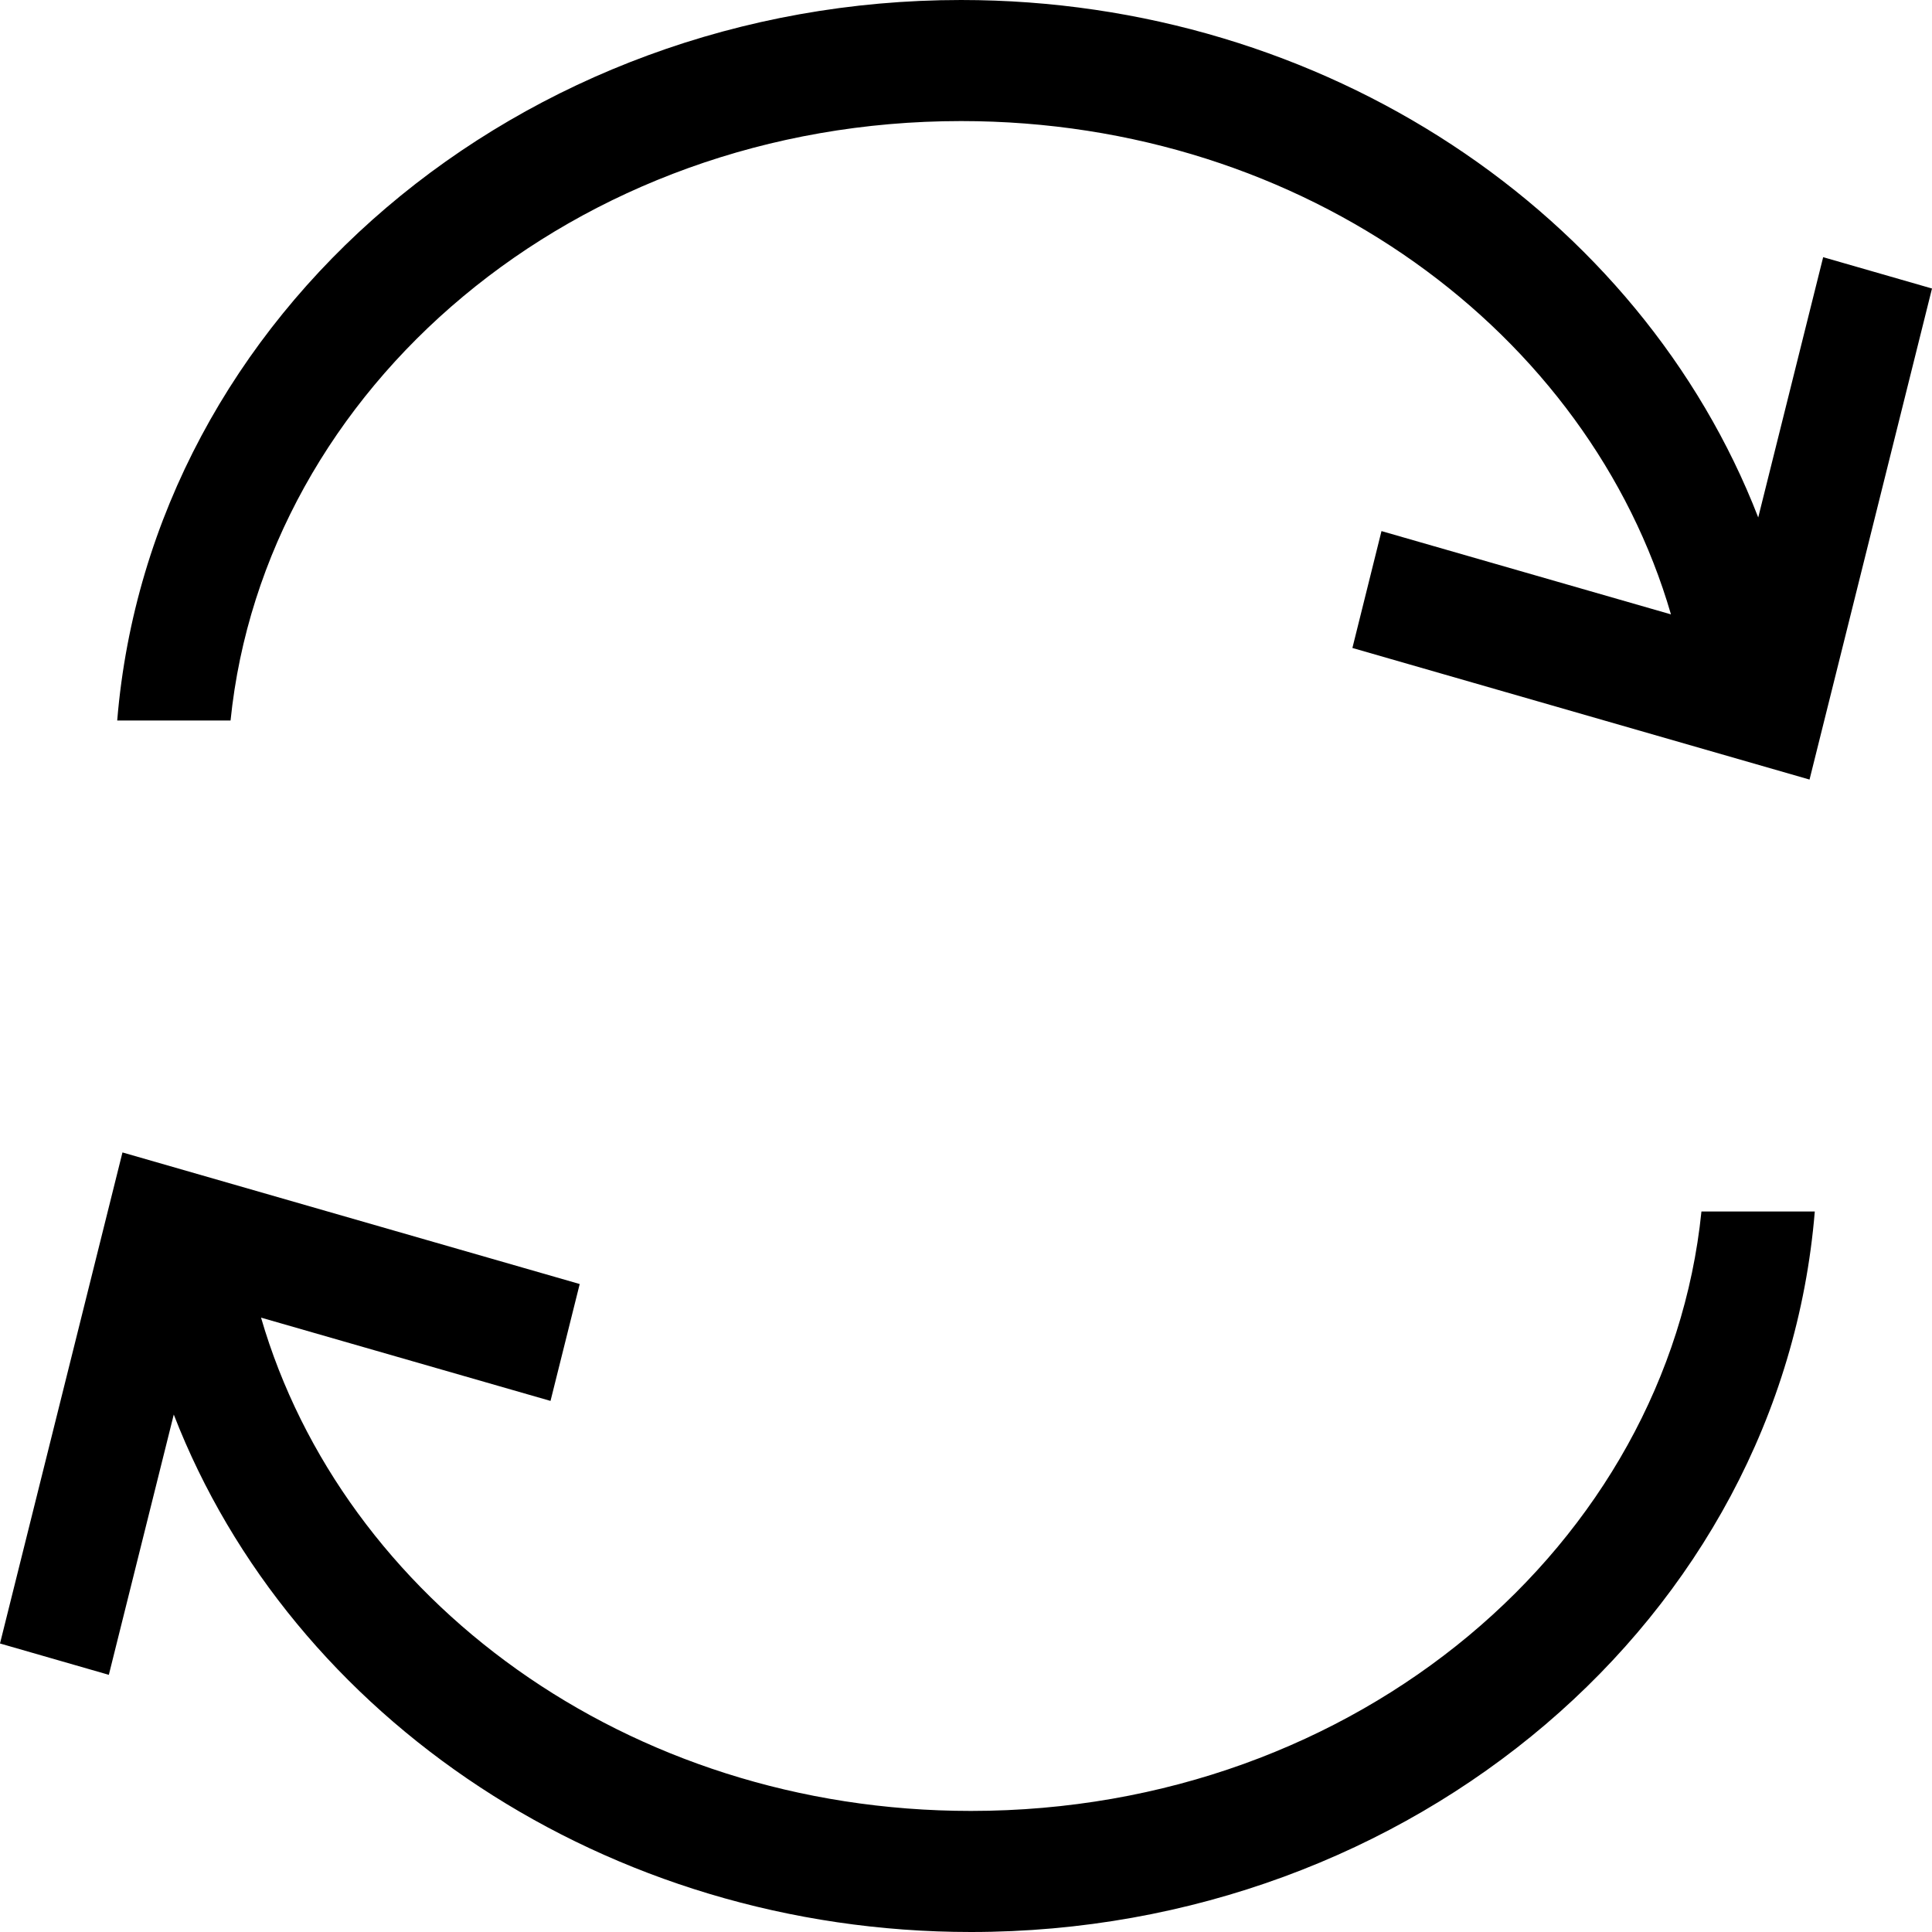 <svg width="18" height="18" viewBox="0 0 18 18" fill="none" xmlns="http://www.w3.org/2000/svg">
<path d="M8.954 0C4.849 0 1.405 2.918 1.092 6.713H2.148C2.463 3.62 5.347 1.128 8.954 1.128C12.168 1.128 14.807 3.106 15.568 5.724L12.871 4.948L12.6 6.037L16.859 7.263L18 2.688L16.986 2.396L16.381 4.821C15.284 1.99 12.344 0 8.954 0ZM1.141 10.737L0 15.312L1.014 15.604L1.619 13.179C2.716 16.01 5.656 18 9.046 18C13.151 18 16.595 15.082 16.908 11.287H15.852C15.537 14.38 12.653 16.872 9.046 16.872C5.832 16.872 3.193 14.894 2.432 12.276L5.129 13.052L5.401 11.963L1.141 10.737Z" fill="black"/>
</svg>
